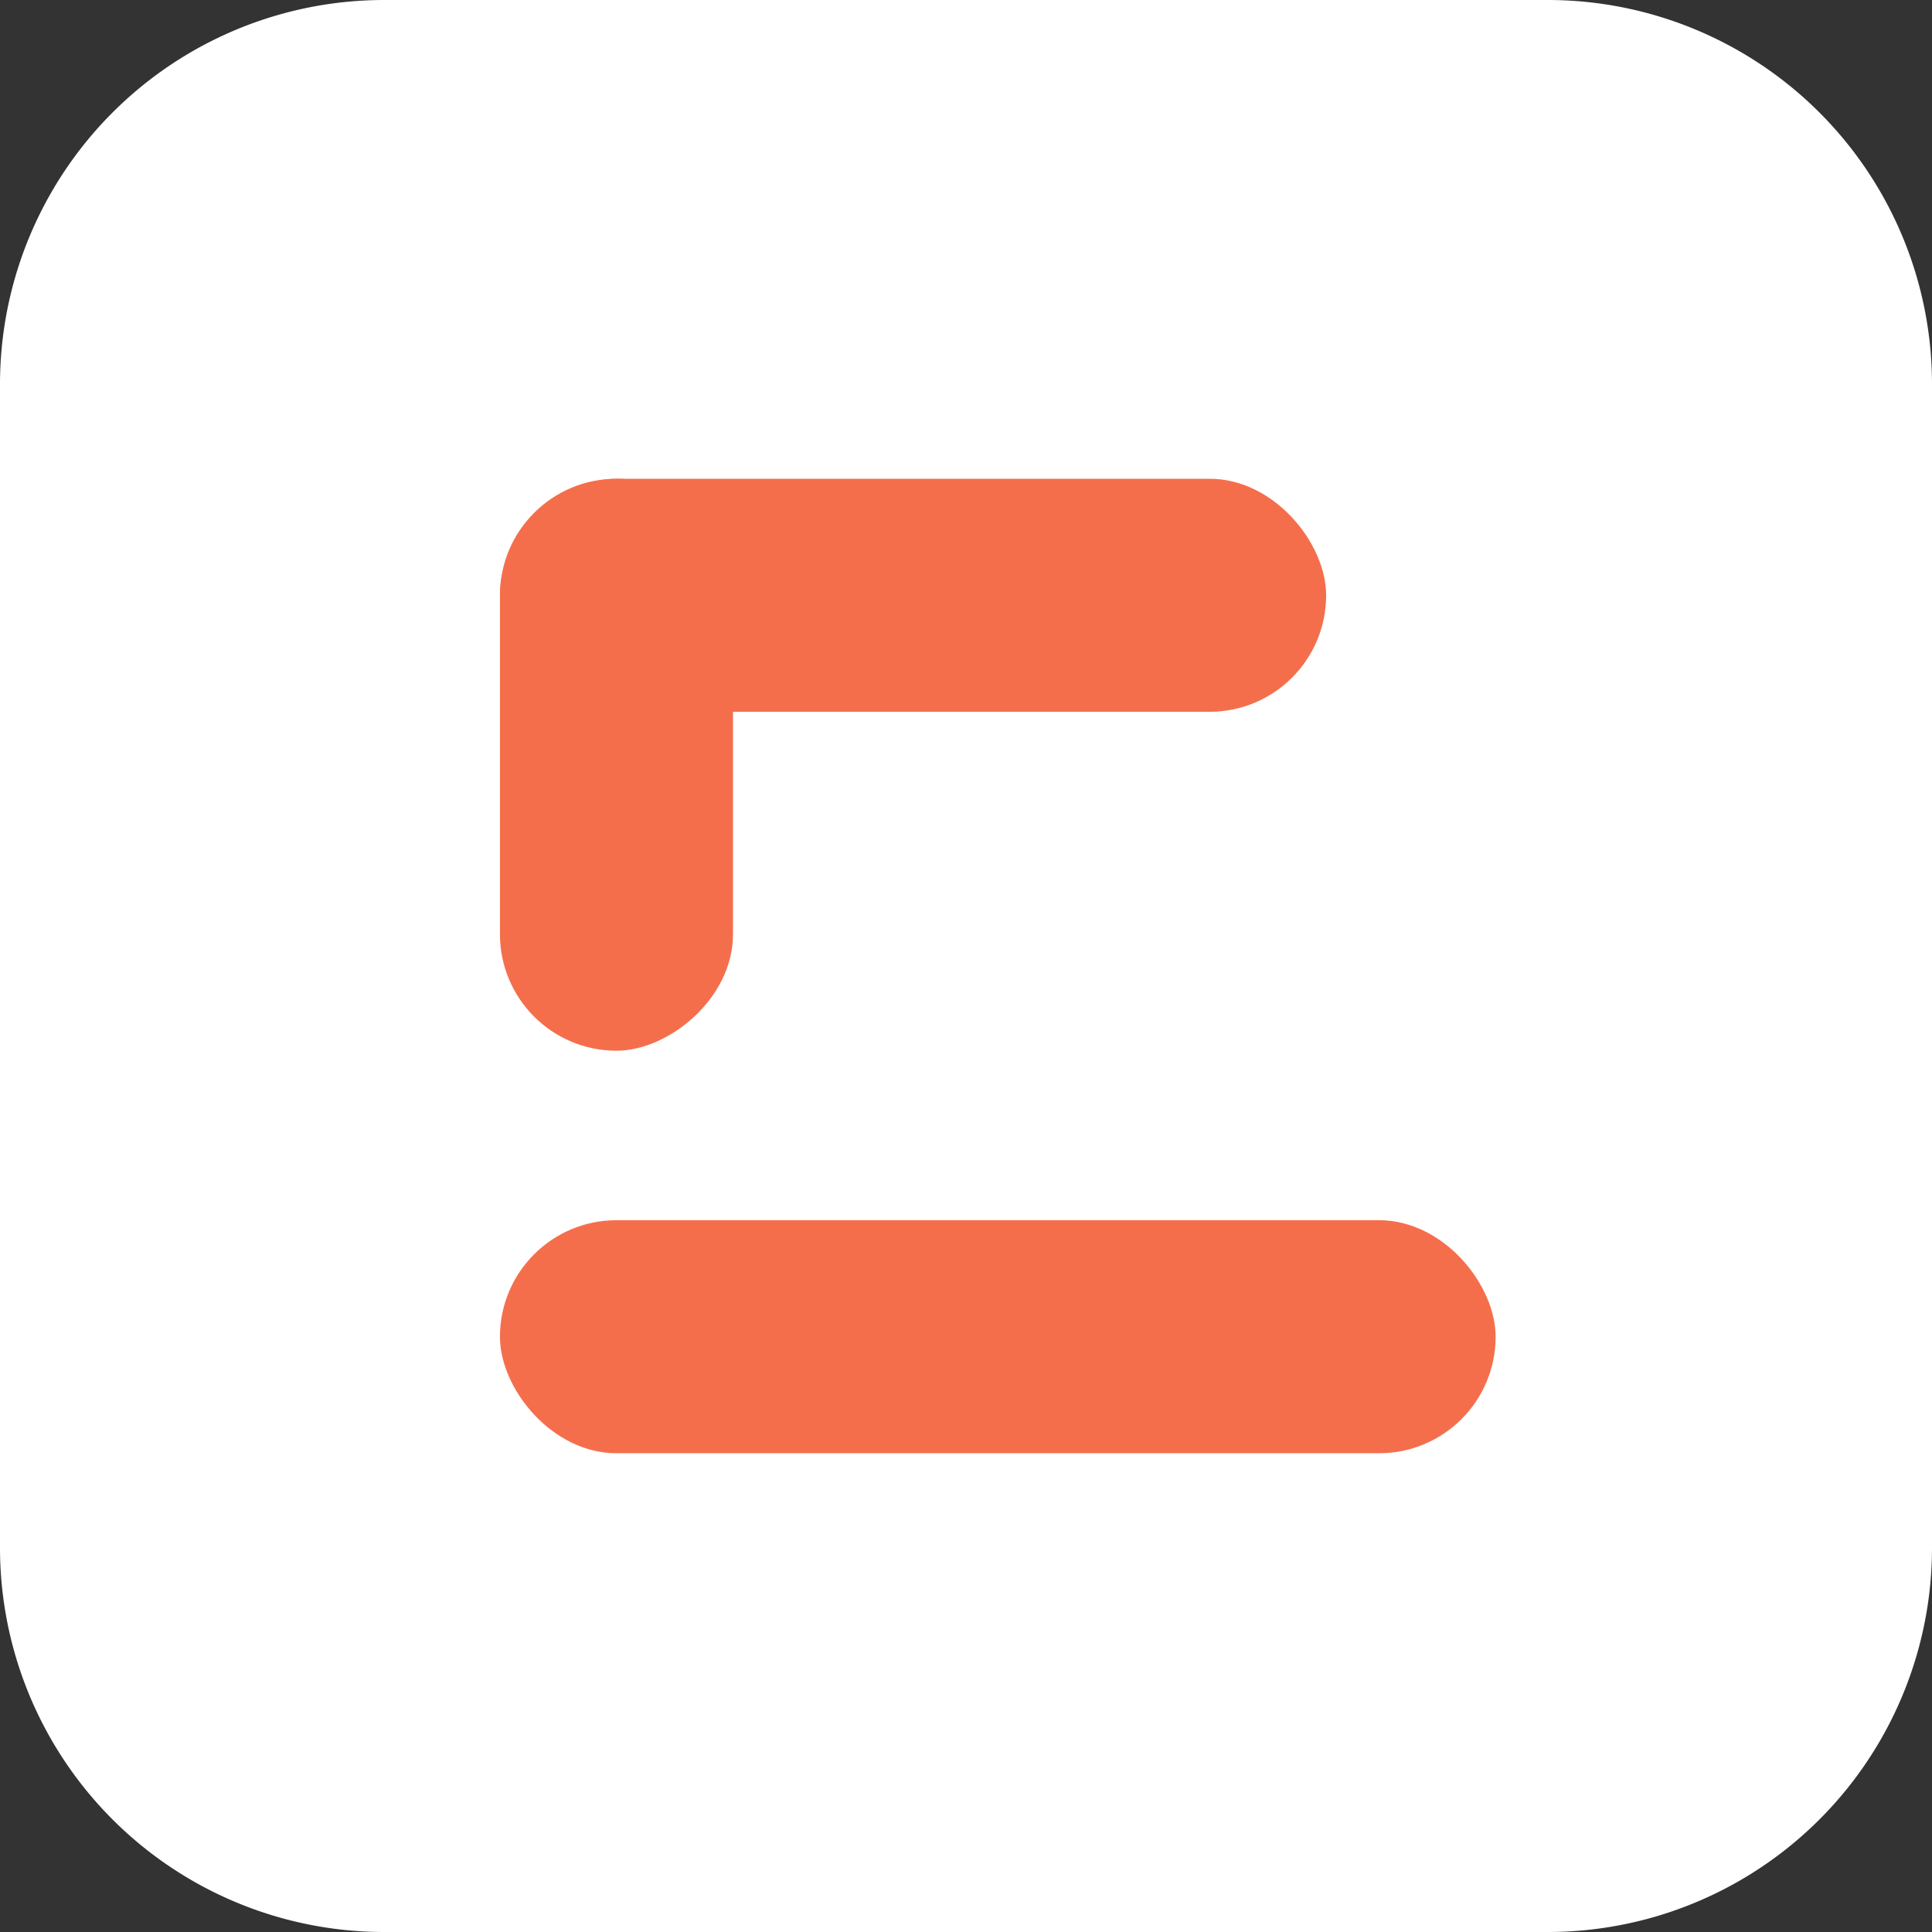 <svg id="logo_box" data-name="logo/box" xmlns="http://www.w3.org/2000/svg" width="76" height="76" viewBox="0 0 76 76">
    <rect x="0" y="0" width="76" height="76" fill="#333333" stroke="none"/>
    <path id="Vector" d="M60.876,76H15.124A15.115,15.115,0,0,1,0,60.876V15.124A15.115,15.115,0,0,1,15.124,0H60.876A15.115,15.115,0,0,1,76,15.124V60.876A15.115,15.115,0,0,1,60.876,76Z" fill="#fff"/>
    <g id="logo_white" data-name="logo/white" transform="translate(13 13)">
        <rect id="Rectangle_25" data-name="Rectangle 25" width="32.5" height="9.167" rx="4.583" transform="translate(6.667 5.833)" fill="#f56e4c"/>
        <rect id="Rectangle_26" data-name="Rectangle 26" width="39.167" height="9.167" rx="4.583" transform="translate(6.667 35)" fill="#f56e4c"/>
        <rect id="Rectangle_27" data-name="Rectangle 27" width="22.5" height="9.167" rx="4.583" transform="matrix(0, -1, 1, 0, 6.667, 28.333)" fill="#f56e4c"/>
    </g>
</svg>
